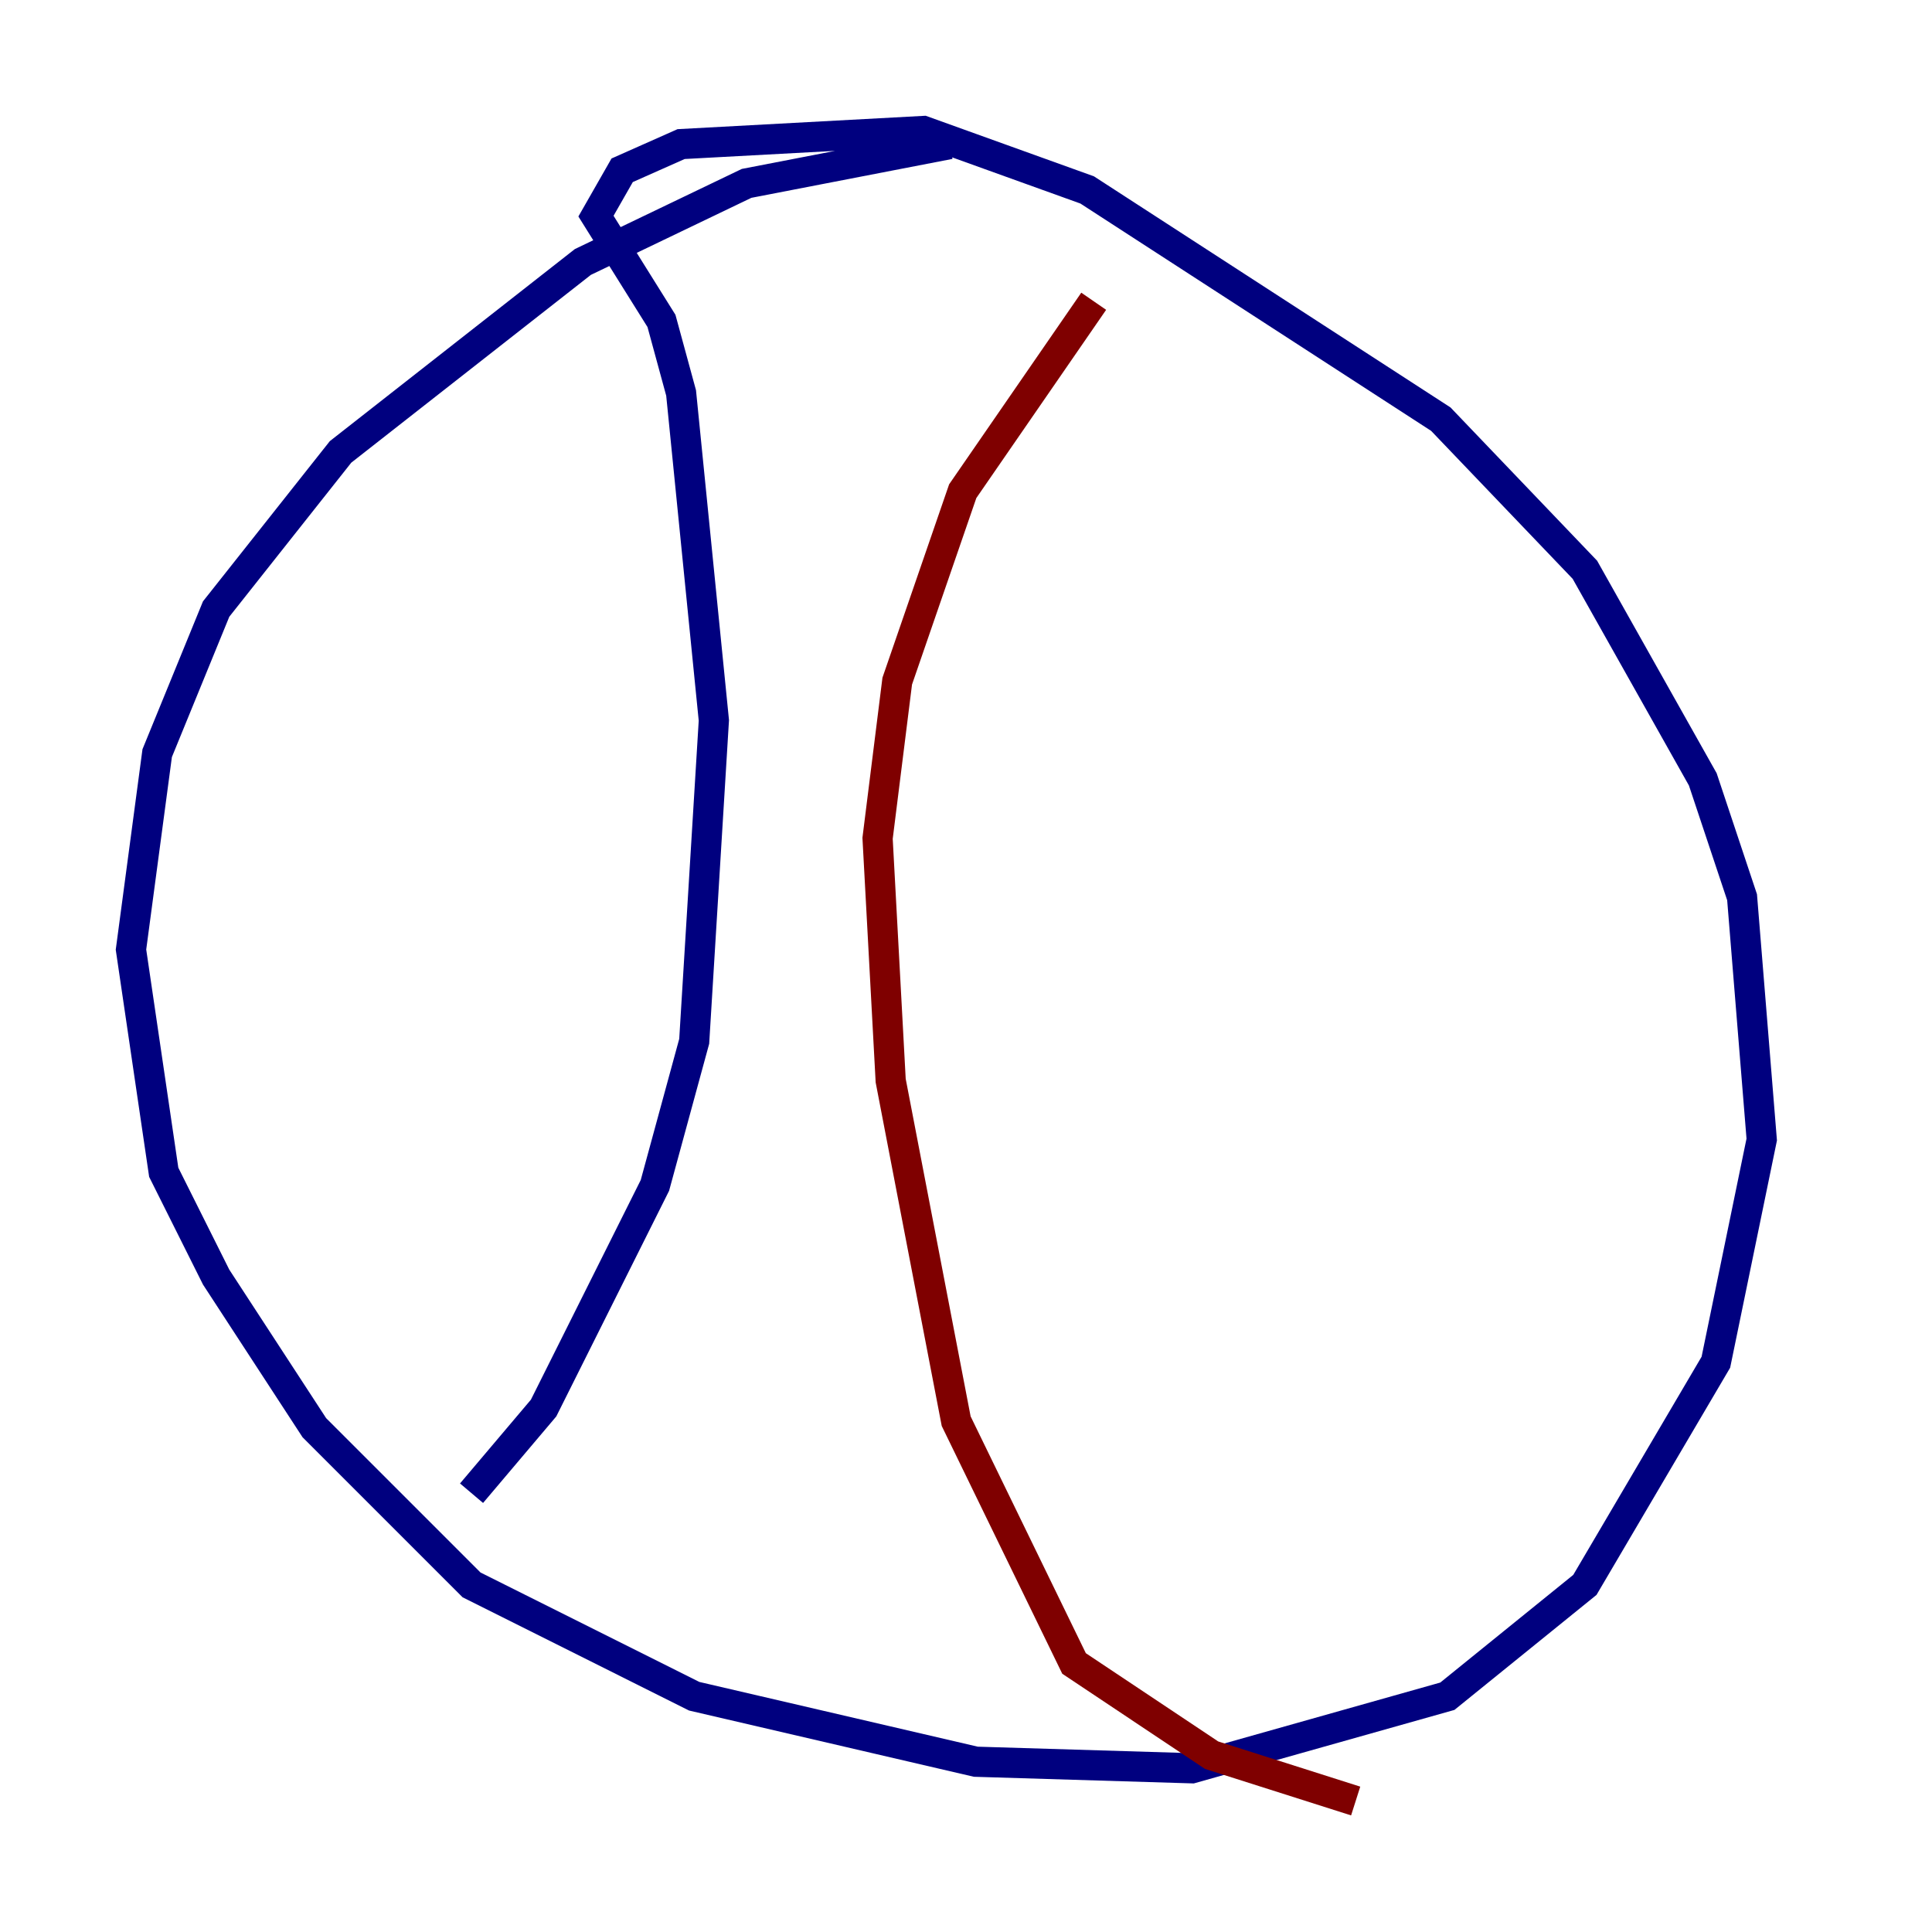 <?xml version="1.0" encoding="utf-8" ?>
<svg baseProfile="tiny" height="128" version="1.2" viewBox="0,0,128,128" width="128" xmlns="http://www.w3.org/2000/svg" xmlns:ev="http://www.w3.org/2001/xml-events" xmlns:xlink="http://www.w3.org/1999/xlink"><defs /><polyline fill="none" points="62.915,9.546 49.464,12.149 38.617,17.356 22.563,29.939 14.319,40.352 10.414,49.898 8.678,62.915 10.848,77.668 14.319,84.61 20.827,94.59 31.241,105.003 45.993,112.38 64.651,116.719 78.969,117.153 95.891,112.38 105.003,105.003 113.681,90.251 116.719,75.498 115.417,59.444 112.814,51.634 105.003,37.749 95.458,27.77 72.027,12.583 61.18,8.678 45.125,9.546 41.22,11.281 39.485,14.319 43.824,21.261 45.125,26.034 47.295,47.729 45.993,68.99 43.39,78.536 36.014,93.288 31.241,98.929" stroke="#00007f" stroke-width="2" /><polyline fill="none" points="72.461,19.959 63.783,32.542 59.444,45.125 58.142,55.539 59.01,71.593 63.349,94.156 71.159,110.21 80.271,116.285 89.817,119.322" stroke="#7f0000" stroke-width="2" /></svg>